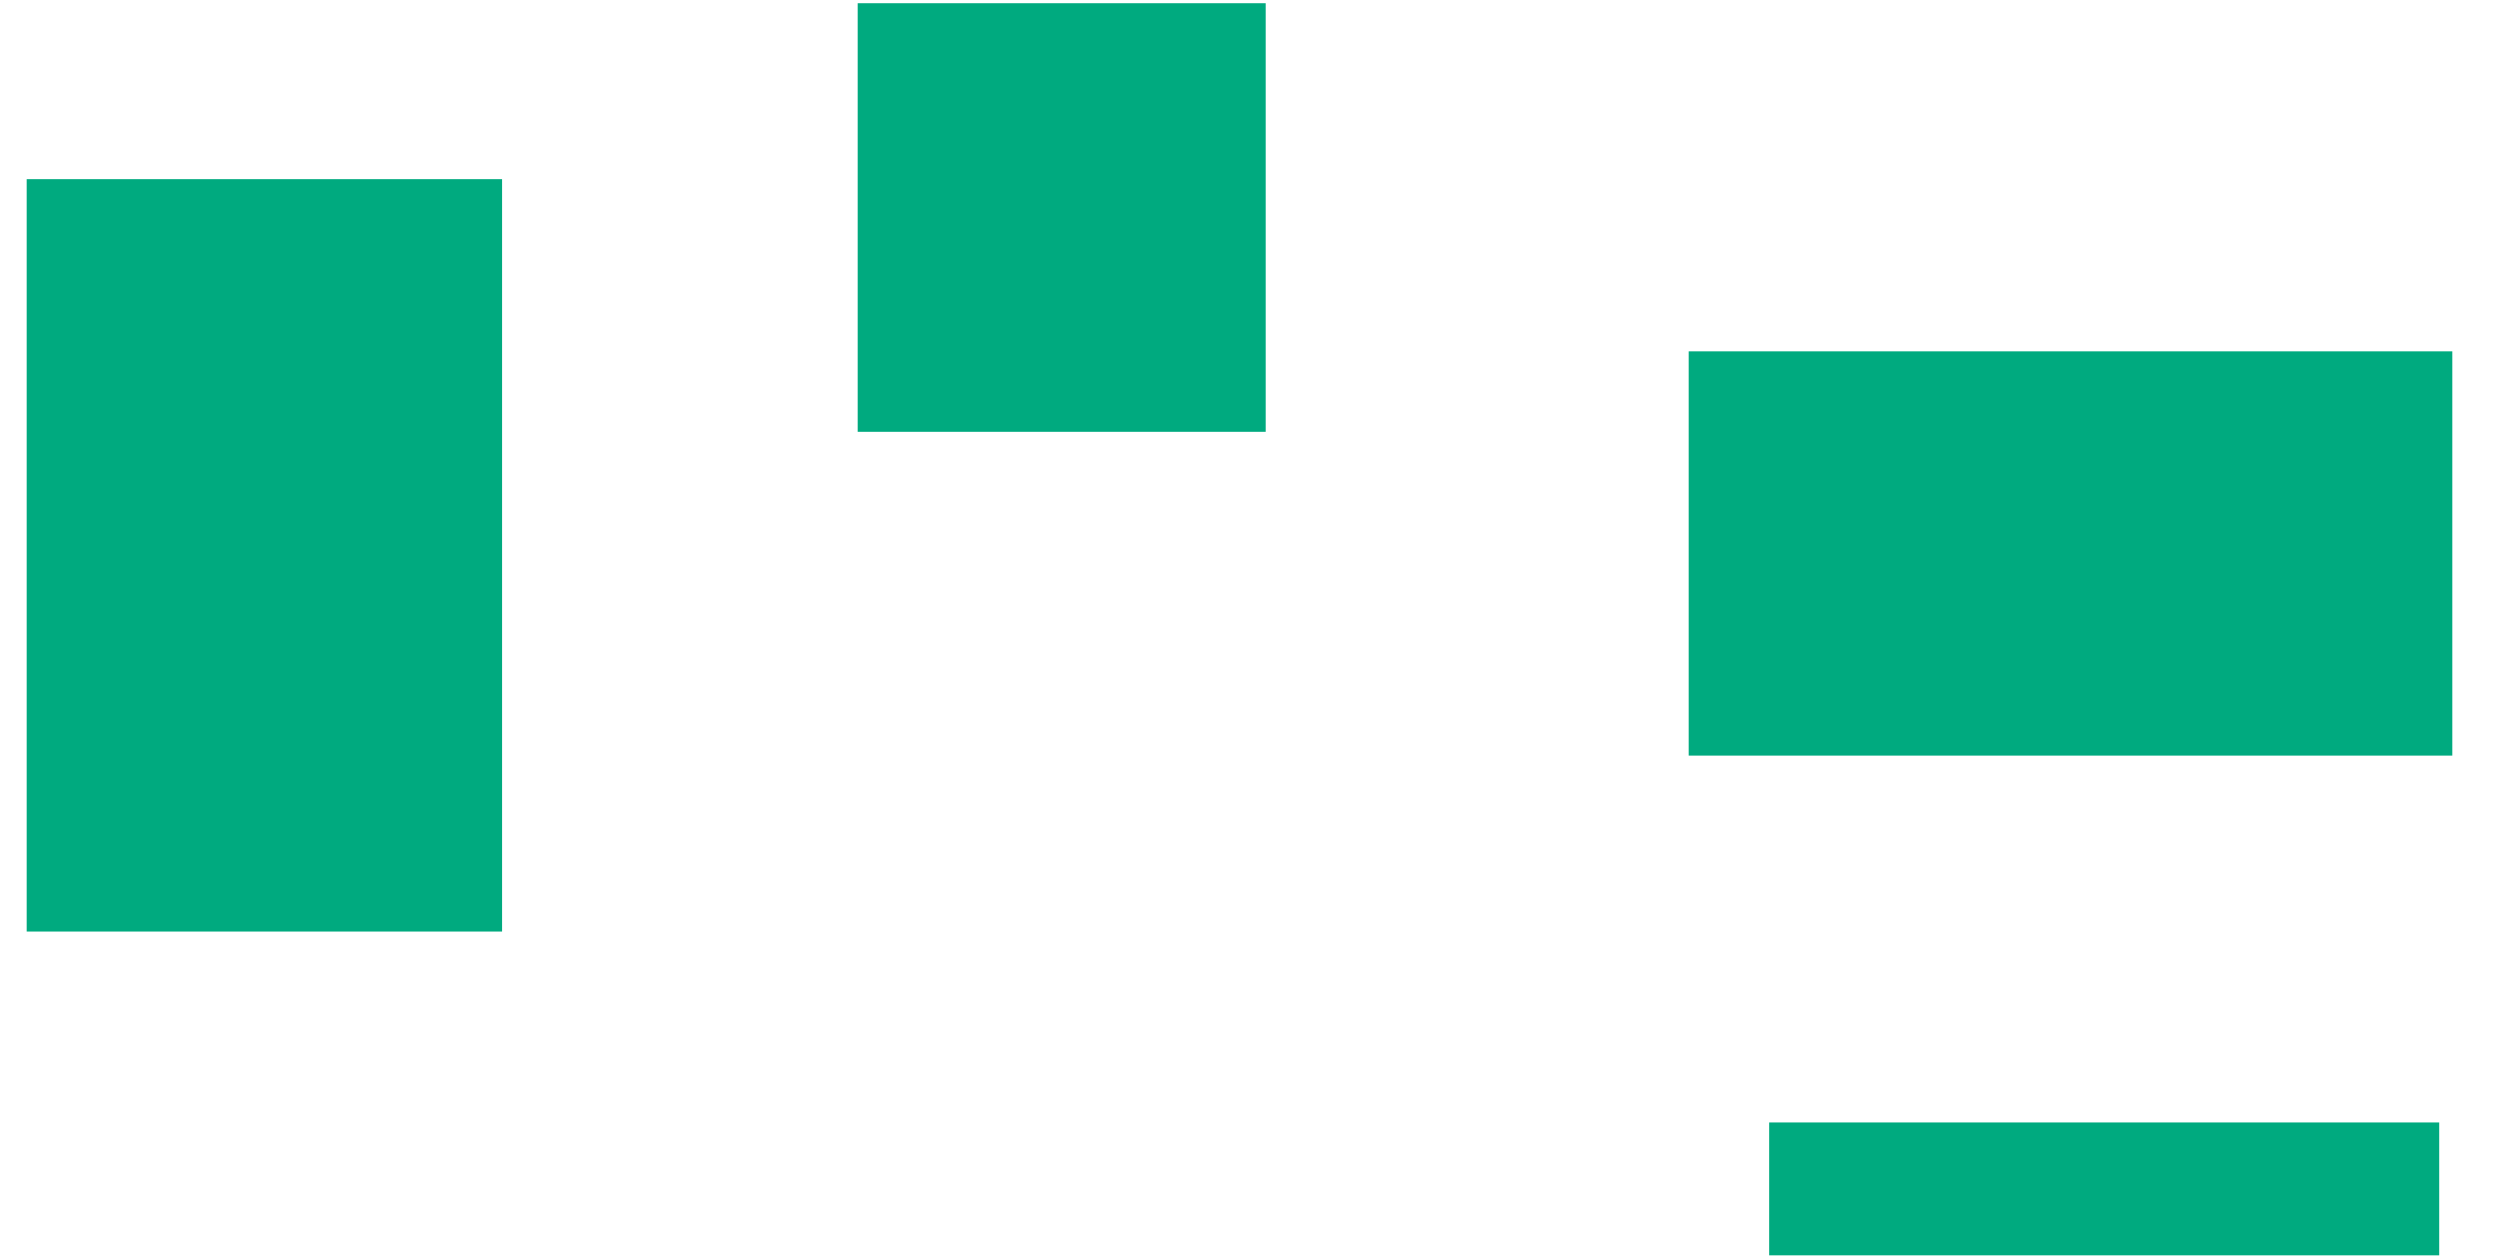 <svg xmlns="http://www.w3.org/2000/svg" height="686" width="1363">
 <g>
  <title>Labels</title>
 </g>
 <g>
  <title>Shapes</title>
  <rect fill="#00AA7F" height="410.204" id="svg_2" stroke-width="0" width="259.184" x="14.551" y="97.673" />
  <rect fill="#00AA7F" height="233.673" id="svg_3" stroke-width="0" width="222.449" x="467.612" y="1.755" />
  <rect fill="#00AA7F" height="220.408" id="svg_4" stroke-width="0" width="416.327" x="920.673" y="191.551" />
  <rect fill="#00AA7F" height="72.449" id="svg_5" stroke-width="0" width="365.306" x="964.551" y="611.959" />
 </g>
</svg>